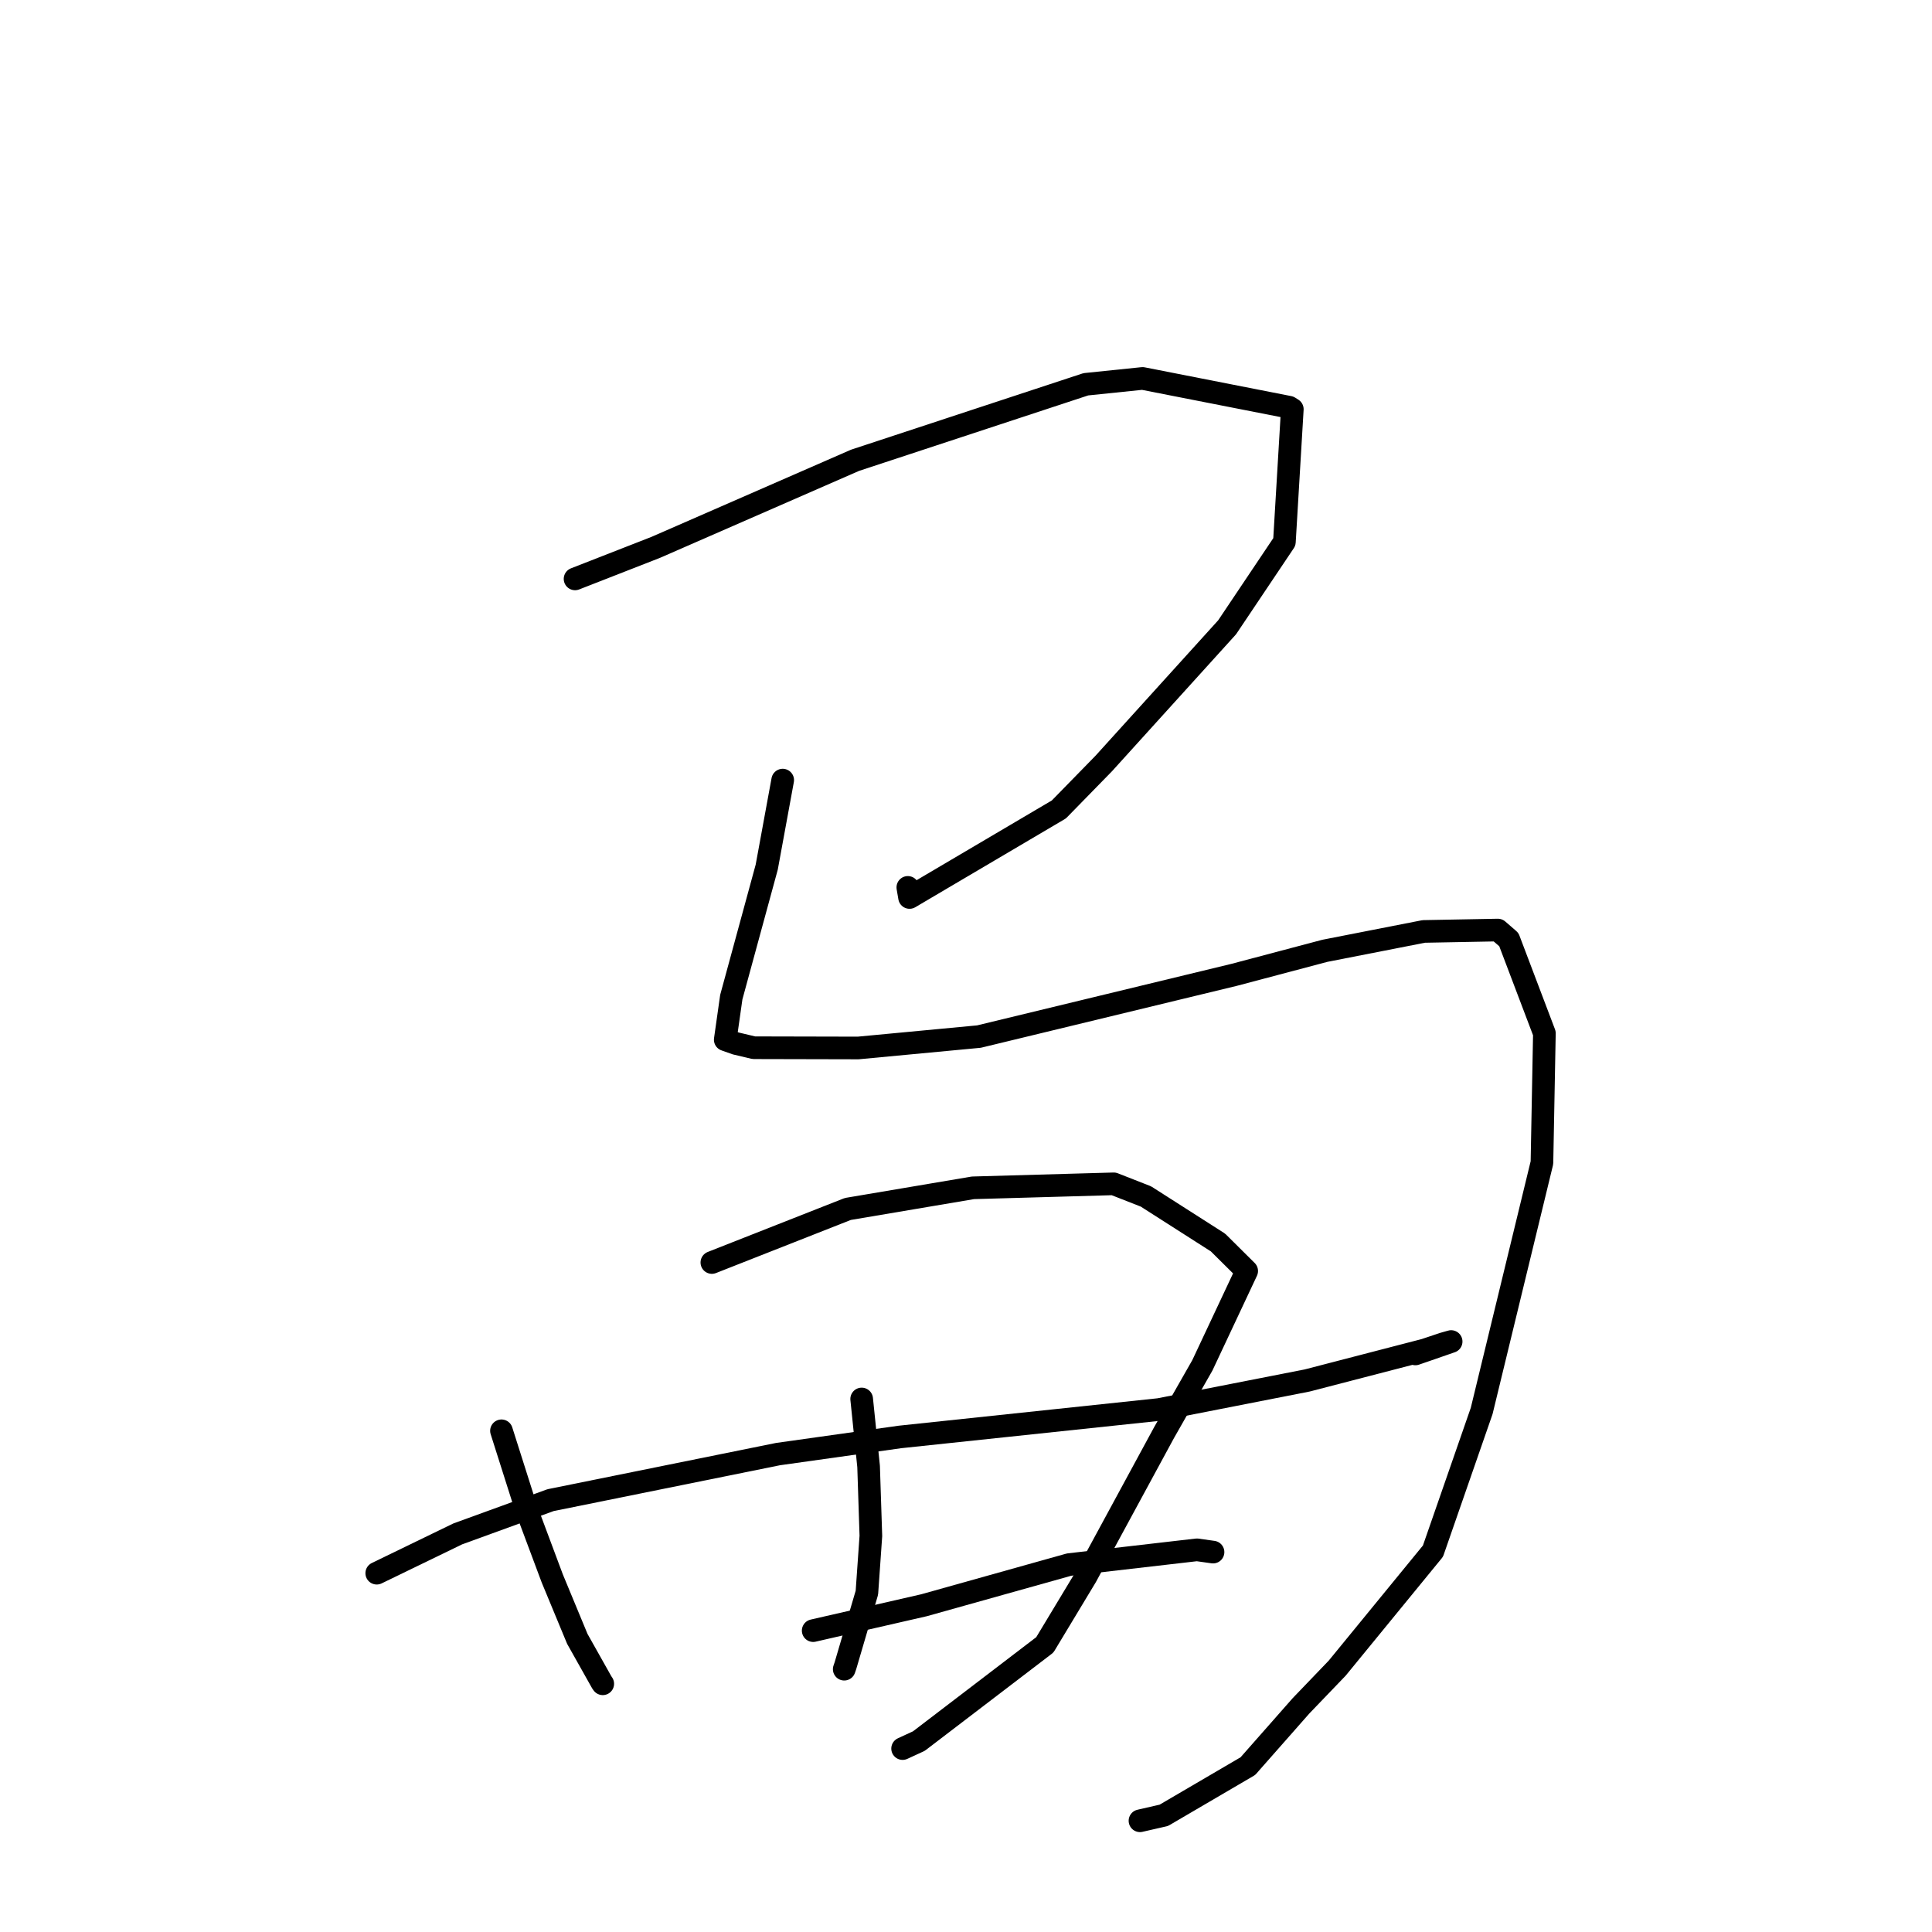 <?xml version="1.0" standalone="no"?>
    <svg width="256" height="256" xmlns="http://www.w3.org/2000/svg" version="1.1">
    <polyline stroke="black" stroke-width="3" stroke-linecap="round" fill="transparent" stroke-linejoin="round" points="76.198 76.706 86.885 72.53 113.305 60.988 143.877 50.92 151.393 50.145 170.82 53.96 171.238 54.226 170.19 71.803 162.6 83.12 146.253 101.167 140.307 107.254 120.52 118.921 120.312 117.706 120.292 117.584 " />
        <polyline stroke="black" stroke-width="3" stroke-linecap="round" fill="transparent" stroke-linejoin="round" points="103.712 103.368 101.596 114.895 96.899 132.129 96.099 137.767 97.507 138.266 99.885 138.83 113.716 138.862 129.722 137.351 163.538 129.17 175.55 125.988 188.653 123.421 198.471 123.236 199.93 124.501 204.64 136.917 204.316 154.063 196.328 186.962 189.875 205.531 177.187 221.036 172.399 226.022 165.351 234.019 154.213 240.539 151.34 241.197 151.053 241.263 " />
        <polyline stroke="black" stroke-width="3" stroke-linecap="round" fill="transparent" stroke-linejoin="round" points="66.447 189.589 69.726 199.914 73.183 209.163 76.498 217.161 79.743 222.931 79.867 223.107 79.869 223.11 " />
        <polyline stroke="black" stroke-width="3" stroke-linecap="round" fill="transparent" stroke-linejoin="round" points="94.326 167.289 112.341 160.195 128.921 157.393 147.57 156.864 151.839 158.537 161.391 164.641 165.193 168.413 159.321 180.911 154.245 189.826 143.907 208.891 138.446 217.951 121.755 230.702 119.6 231.695 " />
        <polyline stroke="black" stroke-width="3" stroke-linecap="round" fill="transparent" stroke-linejoin="round" points="49.921 208.456 60.657 203.249 72.95 198.778 103.092 192.675 119.237 190.405 153.596 186.766 173.207 182.921 188.787 178.878 191.26 178.051 192.274 177.763 192.283 177.76 192.284 177.76 189.581 178.699 187.541 179.403 " />
        <polyline stroke="black" stroke-width="3" stroke-linecap="round" fill="transparent" stroke-linejoin="round" points="114.176 185.372 115.094 194.314 115.395 203.516 114.868 211.038 112.029 220.698 111.865 221.176 " />
        <polyline stroke="black" stroke-width="3" stroke-linecap="round" fill="transparent" stroke-linejoin="round" points="107.752 216.066 122.418 212.708 141.664 207.316 158.599 205.36 160.733 205.661 " />
        </svg>